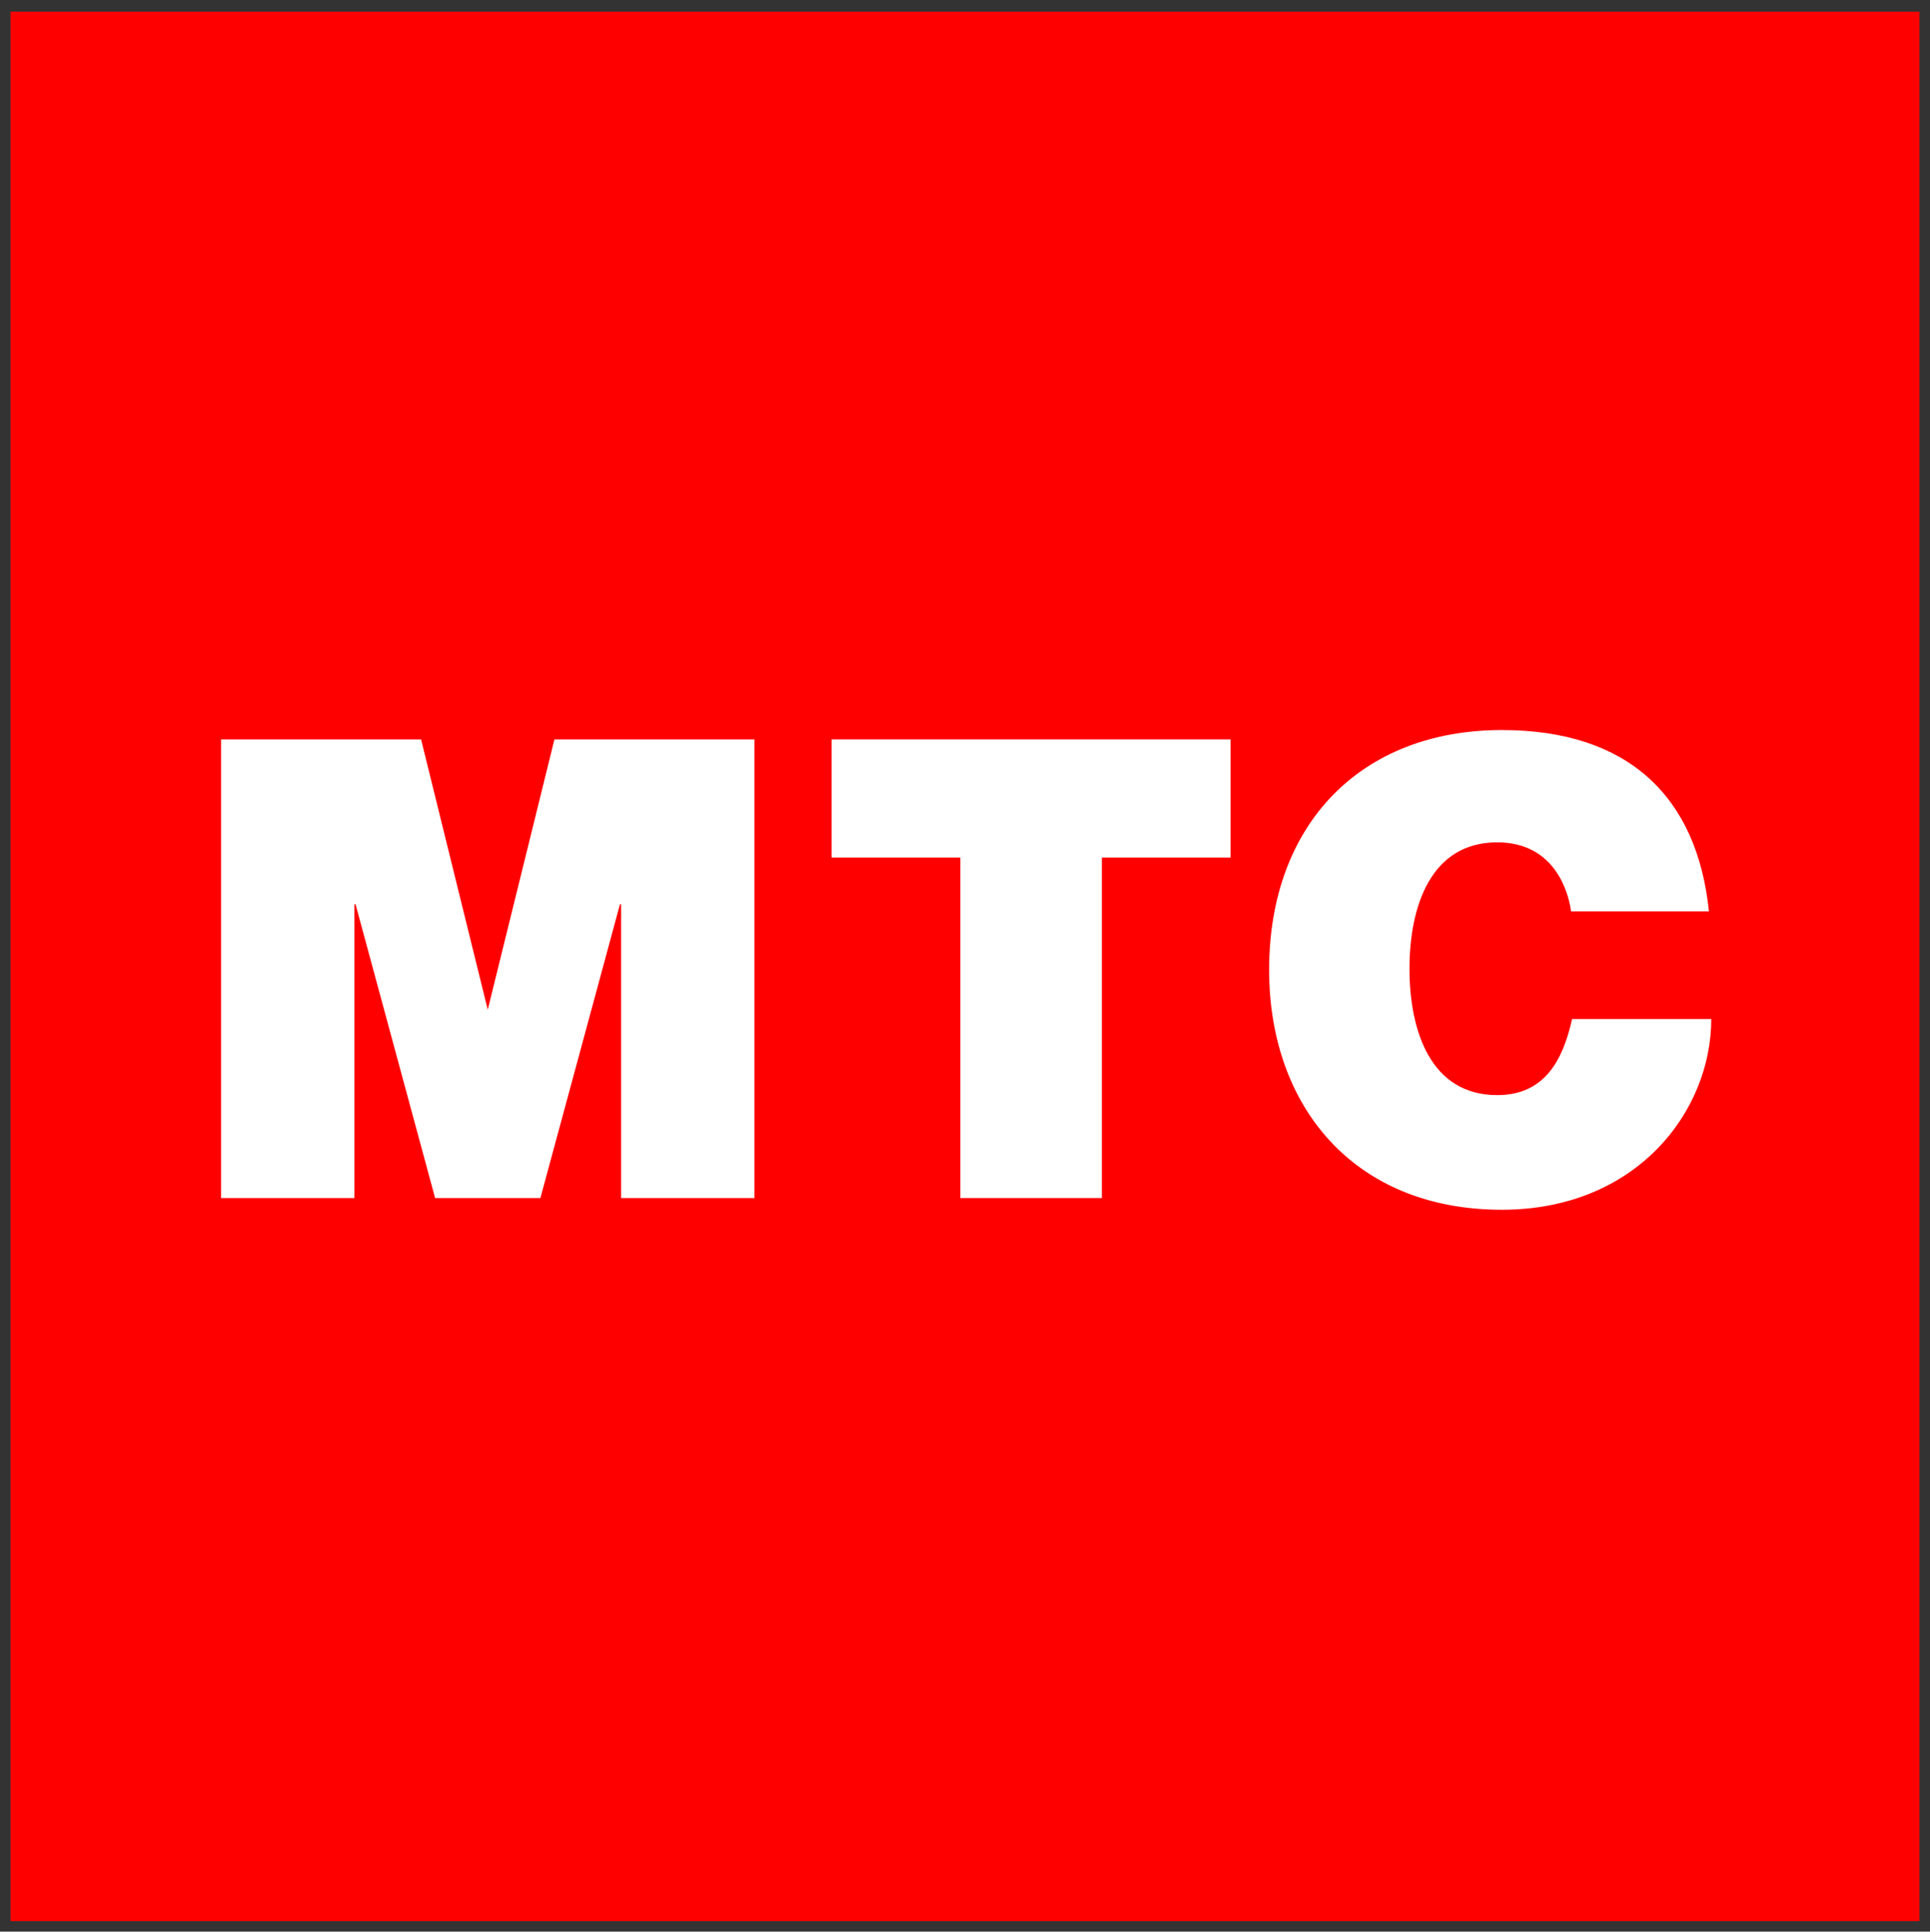 <?xml version="1.0" encoding="utf-8"?>
<!-- Generator: Adobe Illustrator 22.0.1, SVG Export Plug-In . SVG Version: 6.00 Build 0)  -->
<svg version="1.1" id="Layer_1" xmlns="http://www.w3.org/2000/svg" xmlns:xlink="http://www.w3.org/1999/xlink" x="0px" y="0px"
	 viewBox="0 0 165 165.1" style="enable-background:new 0 0 165 165.1;" xml:space="preserve">
<rect x="0" y="0" width="165" height="165.1" fill="#333333" stroke="none"/>
<style type="text/css">
	.st0{fill:#FF0000;}
	.st1{fill:#FFFFFF;}
</style>
<g>
	<polygon class="st0" points="164.1,164.2 0.9,164.2 0.9,1 164.1,1 164.1,164.2 	"/>
	<polygon class="st1" points="18.9,63.2 36,63.2 41.7,86.3 41.7,86.3 47.4,63.2 64.5,63.2 64.5,102.4 53.1,102.4 53.1,77.3 53,77.3 
		46.2,102.4 37.2,102.4 30.4,77.3 30.3,77.3 30.3,102.4 18.9,102.4 18.9,63.2 	"/>
	<polygon class="st1" points="82.1,73.3 71.1,73.3 71.1,63.2 105.2,63.2 105.2,73.3 94.2,73.3 94.2,102.4 82.1,102.4 82.1,73.3 	"/>
	<path class="st1" d="M134.3,77.8c-0.2-1.4-1.3-5.8-6.3-5.8c-5.7,0-7.5,5.5-7.5,10.8c0,5.3,1.8,10.8,7.5,10.8c4,0,5.6-2.9,6.4-6.5
		h11.9c0,7.9-6.4,16.3-17.9,16.3c-12.7,0-19.9-8.9-19.9-20.5c0-12.4,7.8-20.5,19.9-20.5c10.8,0,16.7,5.7,17.7,15.5H134.3L134.3,77.8
		z"/>
</g>
</svg>
